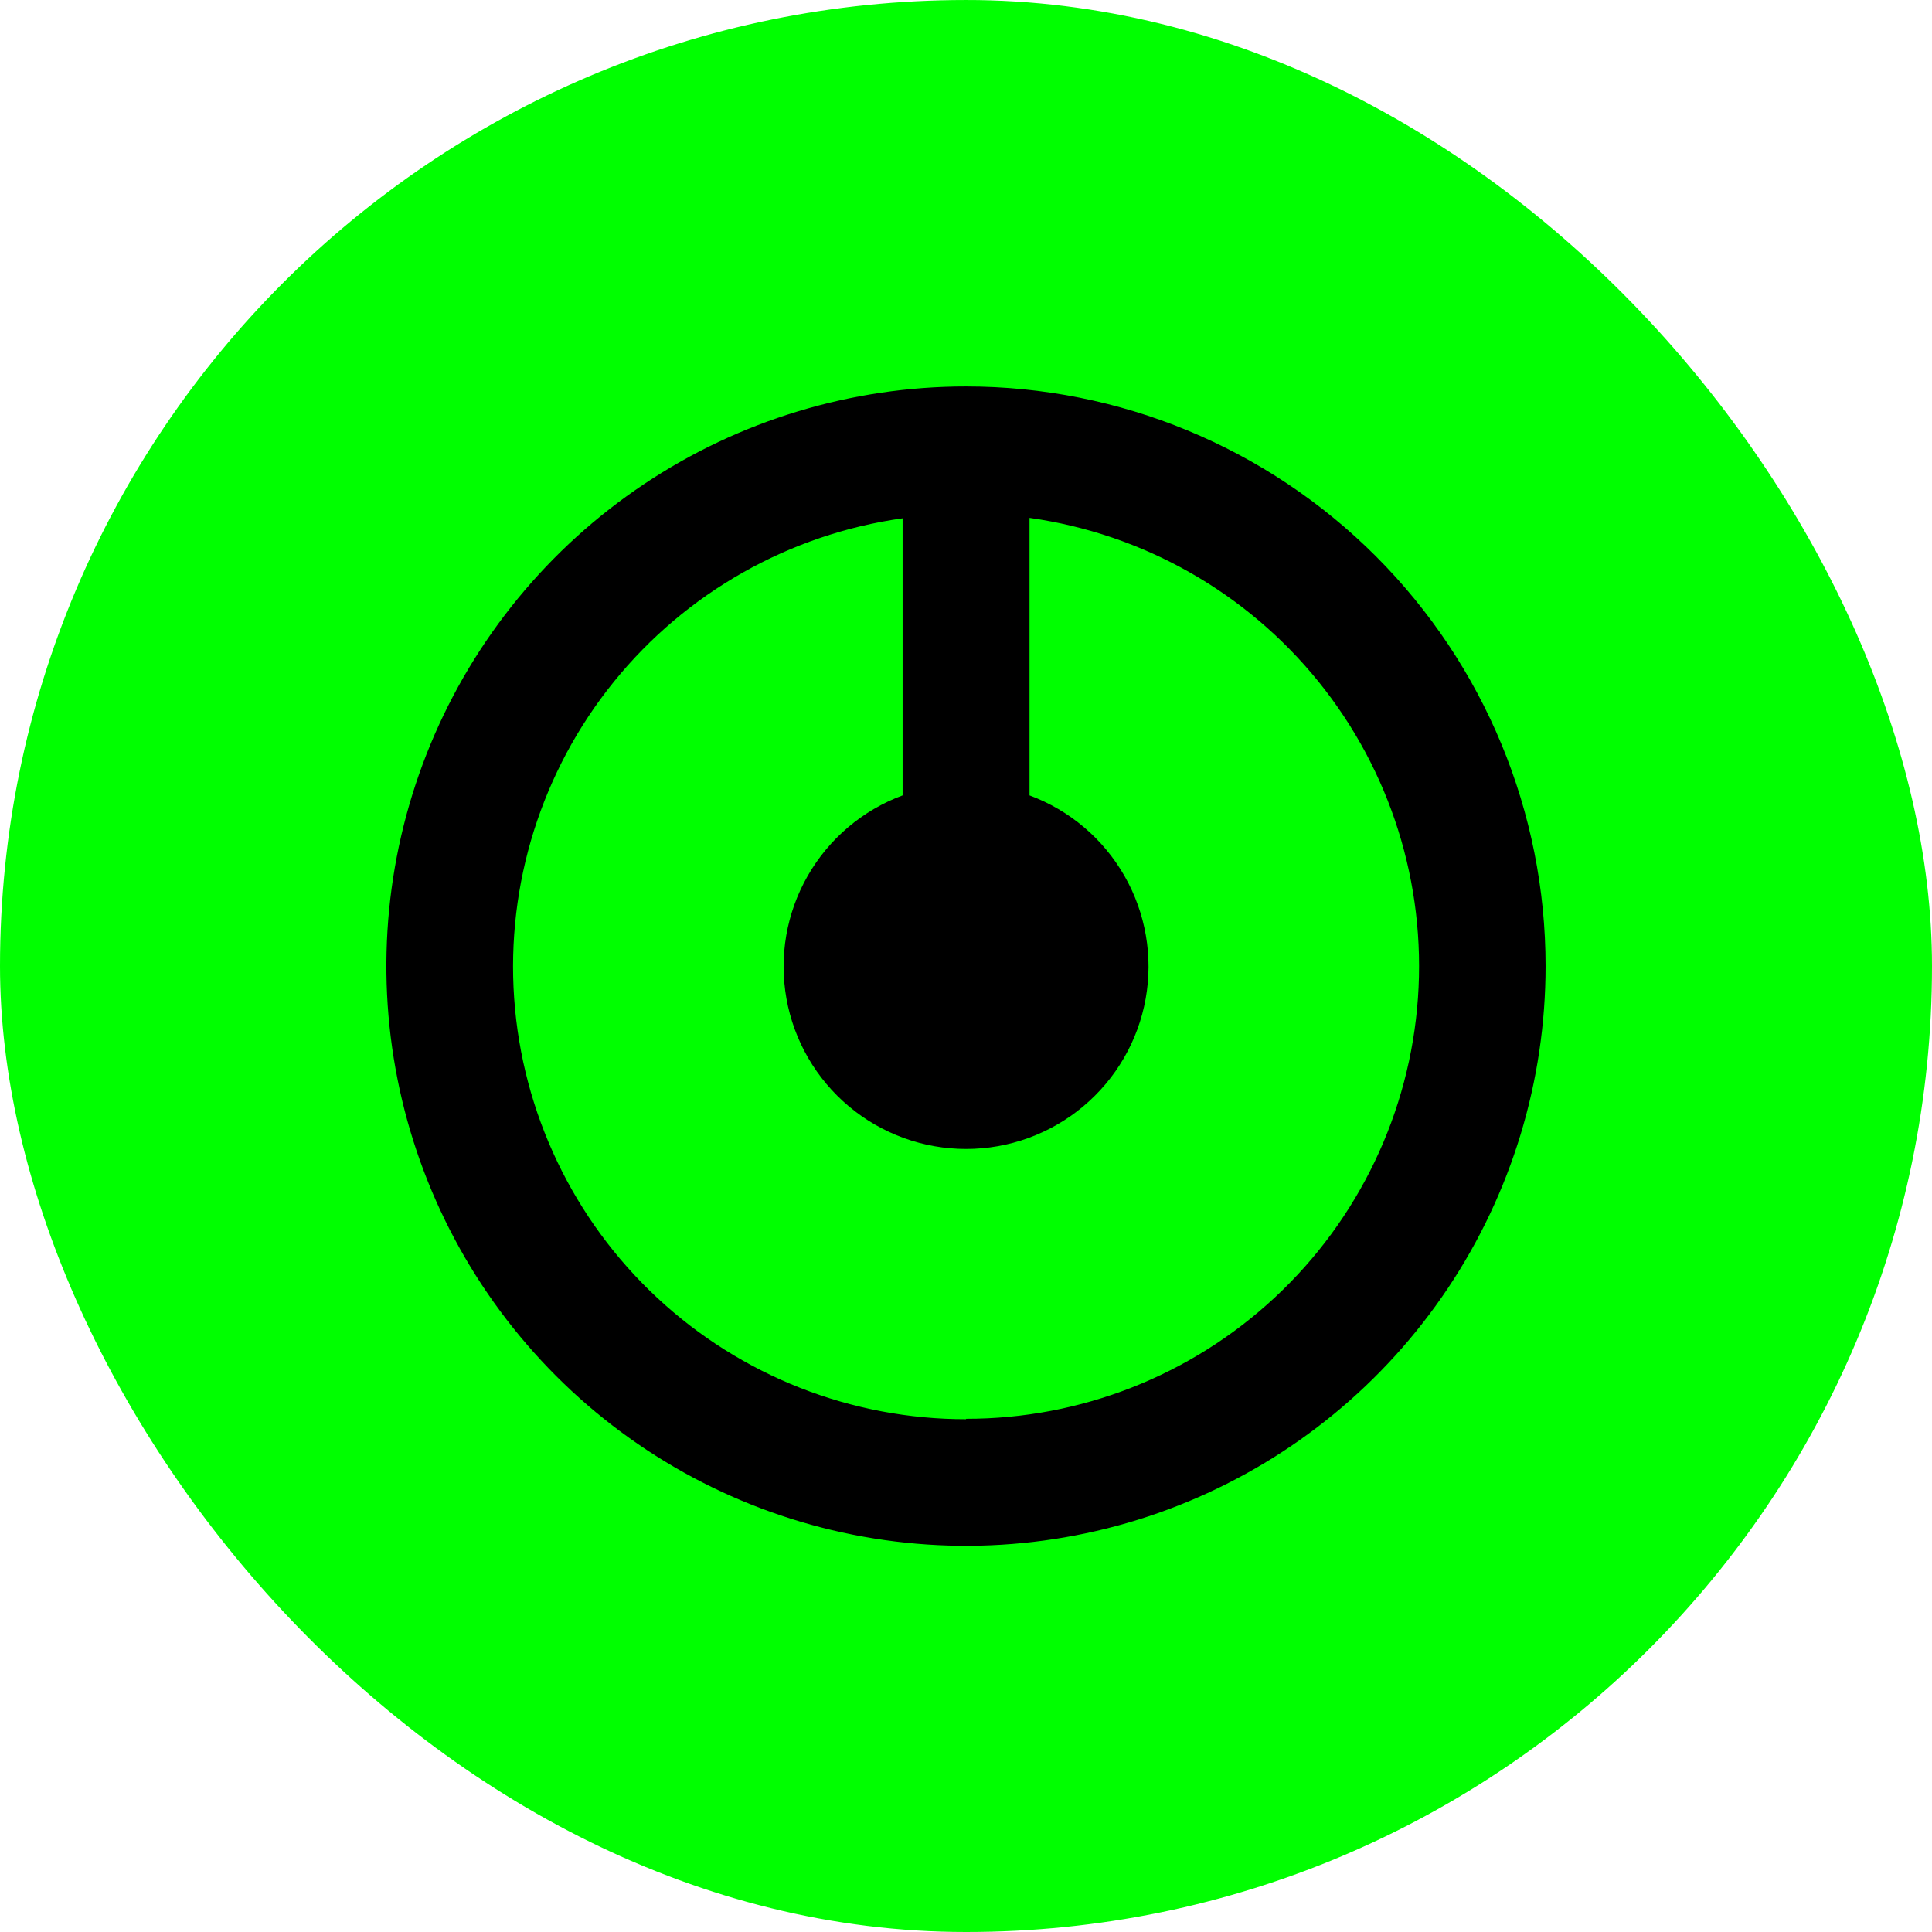 <svg width="250" height="250" viewBox="0 0 250 250" fill="none" xmlns="http://www.w3.org/2000/svg">
<g clip-path="url(#clip0_242_94864)">
<path d="M125 250.035C194.036 250.035 250 194.063 250 125.018C250 55.974 194.036 0.002 125 0.002C55.964 0.002 0 55.974 0 125.018C0 194.063 55.964 250.035 125 250.035Z" fill="#00FF00"/>
<path d="M125.009 50.008C110.175 50.006 95.672 54.403 83.337 62.645C71.002 70.886 61.387 82.601 55.709 96.308C50.031 110.014 48.545 125.097 51.439 139.649C54.332 154.2 61.476 167.566 71.965 178.057C82.455 188.548 95.819 195.692 110.369 198.587C124.918 201.481 140 199.994 153.704 194.316C167.409 188.637 179.122 179.021 187.363 166.684C195.603 154.347 200 139.843 199.998 125.007C199.998 105.116 192.097 86.04 178.034 71.975C163.971 57.909 144.897 50.008 125.009 50.008ZM125.009 183.646C110.179 183.659 95.897 178.046 85.044 167.938C74.192 157.831 67.577 143.983 66.534 129.187C65.492 114.393 70.101 99.753 79.43 88.224C88.758 76.695 102.113 69.134 116.797 67.068V102.924C111.605 104.85 107.255 108.541 104.508 113.351C101.761 118.16 100.792 123.783 101.77 129.235C102.749 134.687 105.613 139.621 109.861 143.175C114.108 146.729 119.47 148.676 125.009 148.676C130.547 148.676 135.909 146.729 140.157 143.175C144.405 139.621 147.269 134.687 148.247 129.235C149.226 123.783 148.257 118.16 145.51 113.351C142.763 108.541 138.413 104.85 133.22 102.924V67.014C147.905 69.081 161.259 76.641 170.588 88.171C179.917 99.7 184.525 114.339 183.483 129.134C182.441 143.928 175.826 157.777 164.974 167.884C154.121 177.992 139.838 183.605 125.009 183.592V183.646Z" fill="black"/>
</g>
<defs>
<clipPath id="clip0_242_94864">
<rect width="250" height="250" rx="125" fill="white"/>
</clipPath>
</defs>
</svg>
